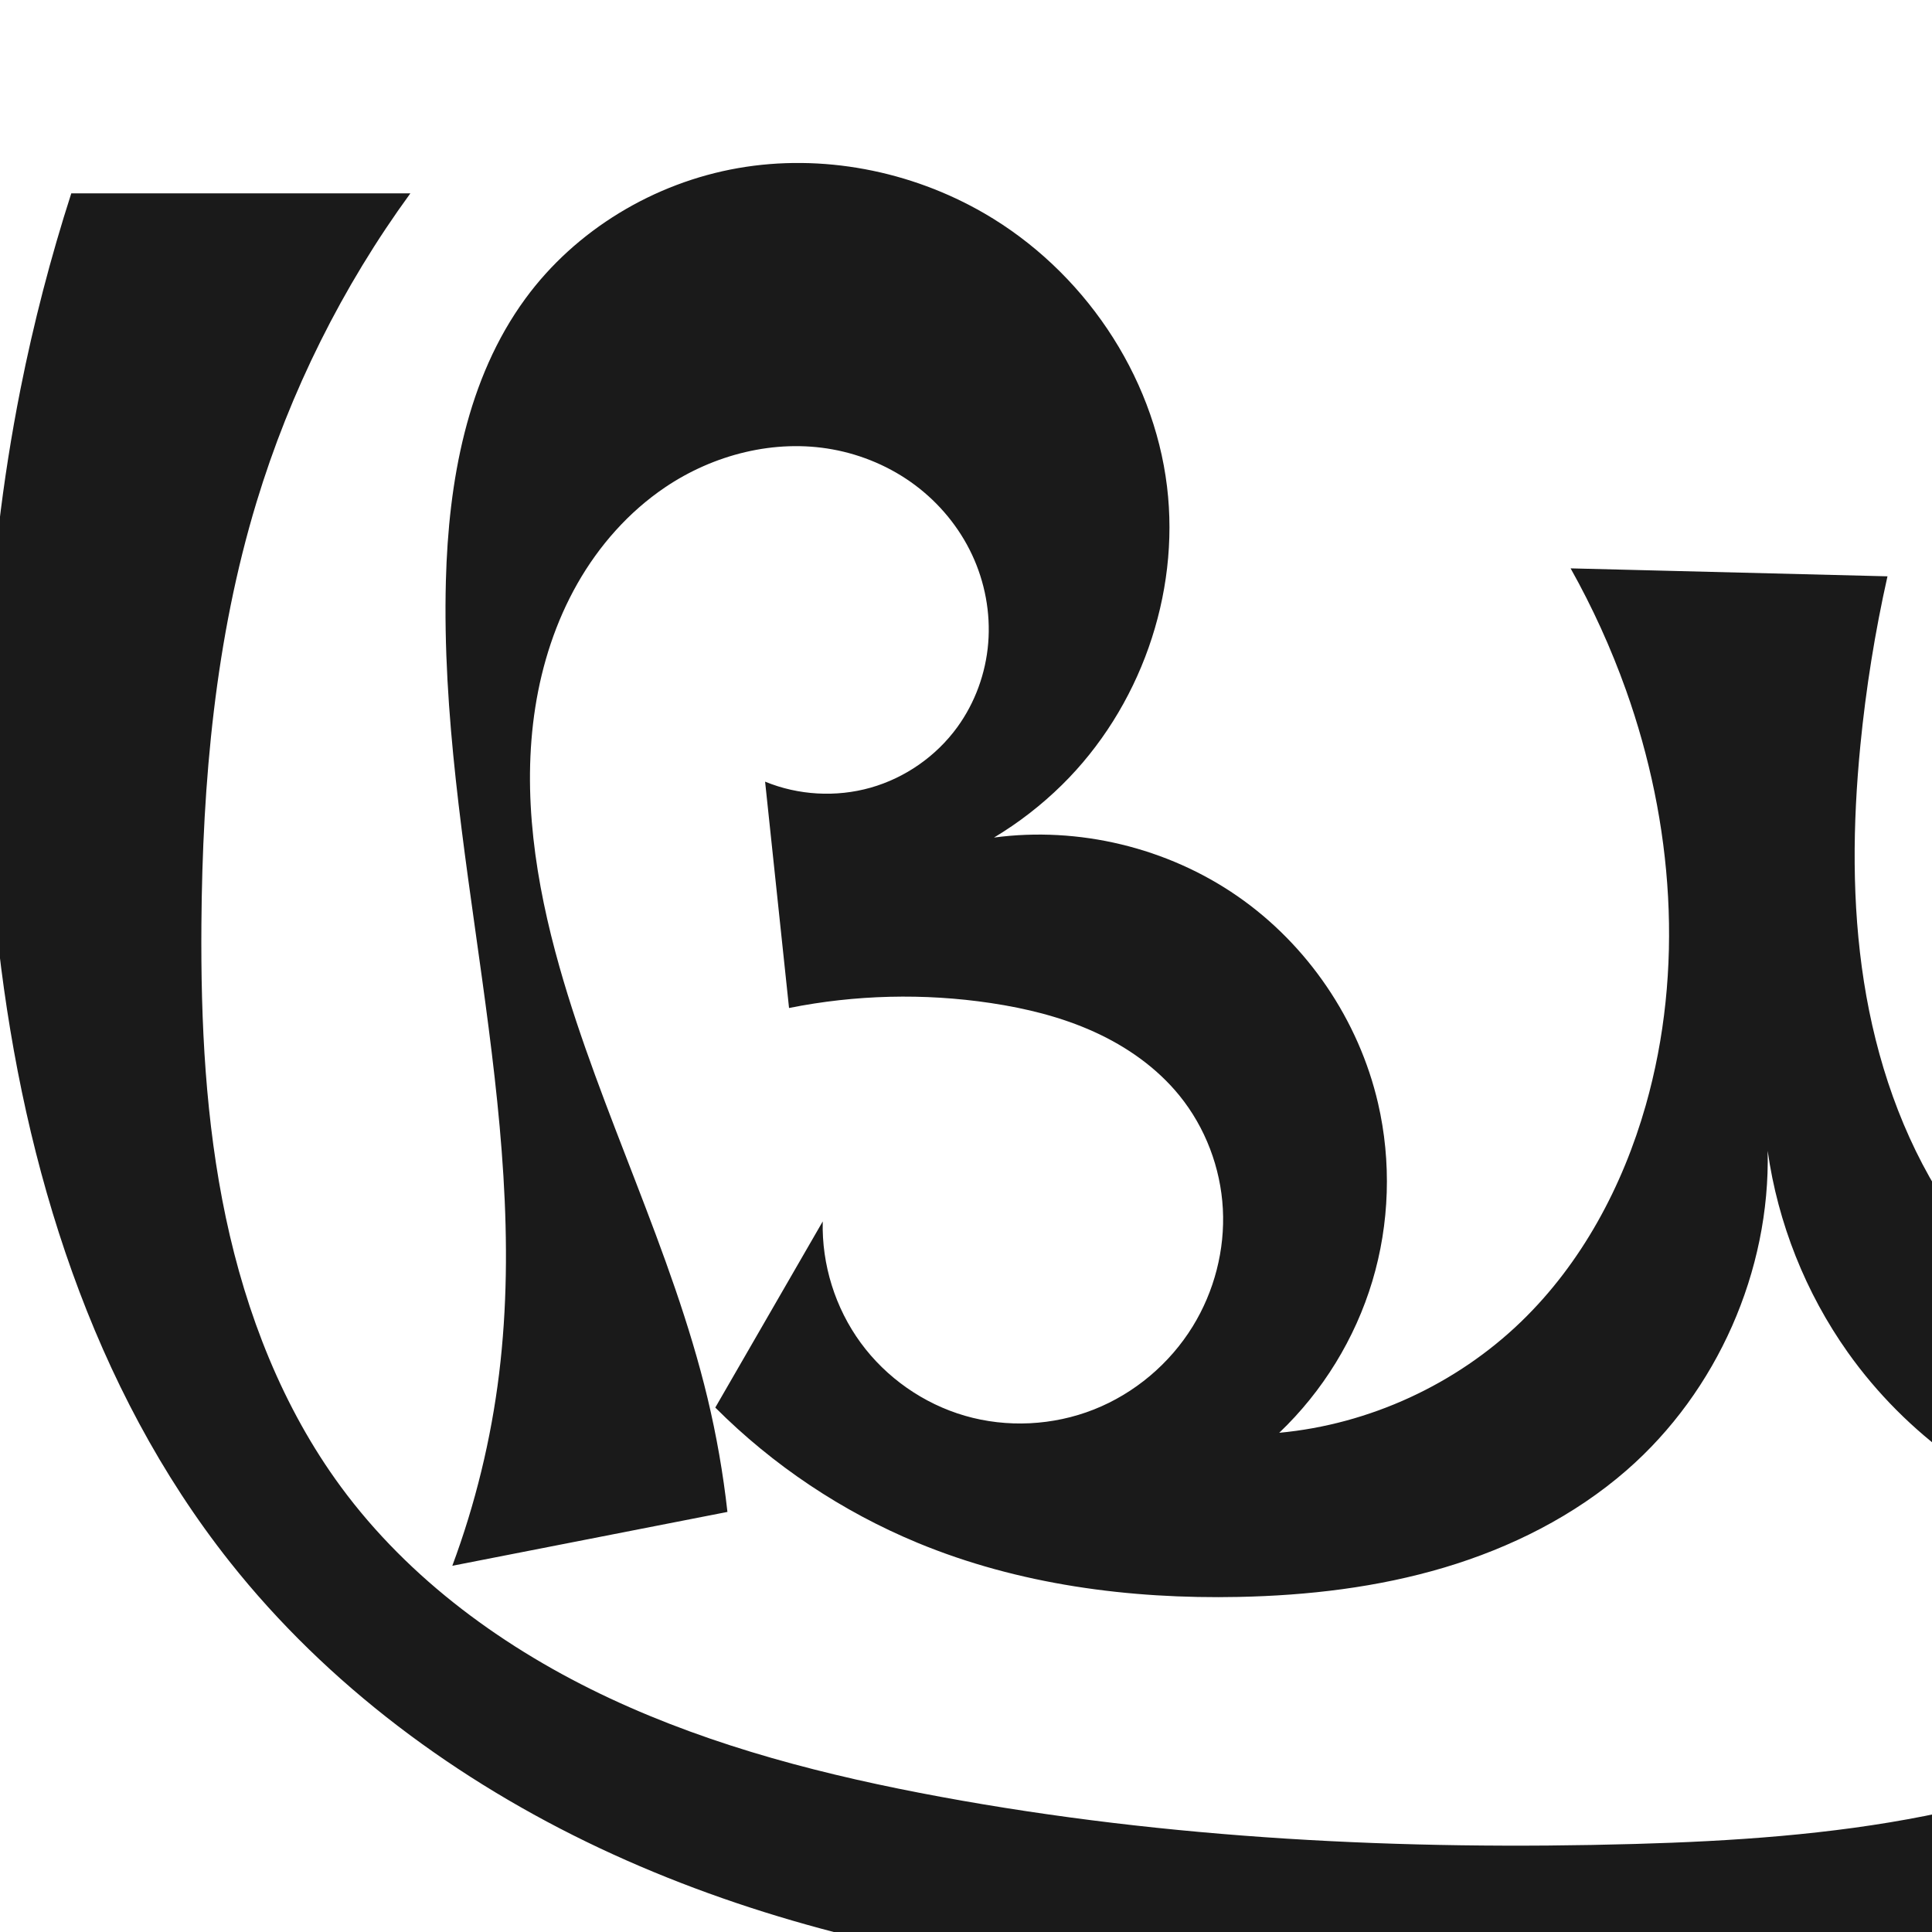 <?xml version="1.0" encoding="UTF-8" standalone="no"?>
<svg
   xmlns:dc="http://purl.org/dc/elements/1.1/"
   xmlns:cc="http://creativecommons.org/ns#"
   xmlns:rdf="http://www.w3.org/1999/02/22-rdf-syntax-ns#"
   xmlns:svg="http://www.w3.org/2000/svg"
   xmlns="http://www.w3.org/2000/svg"
   xmlns:sodipodi="http://sodipodi.sourceforge.net/DTD/sodipodi-0.dtd"
   xmlns:inkscape="http://www.inkscape.org/namespaces/inkscape"
   xml:space="preserve"
   width="1000"
   height="1000"
   version="1.1"
   style="clip-rule:evenodd;fill-rule:evenodd;image-rendering:optimizeQuality;shape-rendering:geometricPrecision;text-rendering:geometricPrecision"
   viewBox="0 0 1000 1000"
   id="svg10"
   sodipodi:docname="ദ്ധ്ര.svg"
   inkscape:version="1.0.1 (3bc2e813f5, 2020-09-07)"><sodipodi:namedview
   pagecolor="#ffffff"
   bordercolor="#666666"
   borderopacity="1"
   objecttolerance="10"
   gridtolerance="10"
   guidetolerance="10"
   inkscape:pageopacity="0"
   inkscape:pageshadow="2"
   inkscape:window-width="1920"
   inkscape:window-height="1015"
   id="namedview12"
   showgrid="false"
   inkscape:zoom="0.678"
   inkscape:cx="484.76219"
   inkscape:cy="636.47607"
   inkscape:window-x="1920"
   inkscape:window-y="0"
   inkscape:window-maximized="1"
   inkscape:current-layer="g895"
   showguides="true"
   inkscape:guide-bbox="true"
   inkscape:document-rotation="0"
   inkscape:snap-to-guides="true"><sodipodi:guide
     position="0,1000"
     orientation="0,1"
     id="guide16"
     inkscape:label=""
     inkscape:locked="true"
     inkscape:color="rgb(0,0,255)" /><sodipodi:guide
     position="1763.312,2036.169"
     orientation="1000,0"
     id="guide18" /><sodipodi:guide
     position="0,200"
     orientation="0,1"
     id="guide20"
     inkscape:label="base"
     inkscape:locked="true"
     inkscape:color="rgb(0,0,255)" /><inkscape:grid
     type="xygrid"
     id="grid24"
     originx="-473.376"
     originy="-489.692" /><sodipodi:guide
     position="0,0"
     orientation="0,1"
     id="guide34"
     inkscape:label="bottom"
     inkscape:locked="true"
     inkscape:color="rgb(0,0,255)" /><sodipodi:guide
     position="225.051,1693.319"
     orientation="0,1"
     id="guide44"
     inkscape:label=""
     inkscape:locked="false"
     inkscape:color="rgb(0,0,255)" /><sodipodi:guide
     position="0,900"
     orientation="0,1"
     id="guide46"
     inkscape:label=""
     inkscape:locked="true"
     inkscape:color="rgb(0,0,255)" /><sodipodi:guide
     position="1314.751,-190.299"
     orientation="-1,0"
     id="guide841"
     inkscape:label="width"
     inkscape:locked="false"
     inkscape:color="rgb(0,0,255)" /><sodipodi:guide
     position="0,1000"
     orientation="0,1000"
     id="guide860" /><sodipodi:guide
     position="1000,1000"
     orientation="1000,0"
     id="guide862" /><sodipodi:guide
     position="1000,0"
     orientation="0,-1000"
     id="guide864" /><sodipodi:guide
     position="0,0"
     orientation="-1000,0"
     id="guide866" /></sodipodi:namedview>
 <defs
   id="defs4"><inkscape:path-effect
   effect="spiro"
   id="path-effect876"
   is_visible="true"
   lpeversion="1" /><inkscape:path-effect
   effect="spiro"
   id="path-effect866"
   is_visible="true"
   lpeversion="1" /><inkscape:path-effect
   effect="spiro"
   id="path-effect862"
   is_visible="true"
   lpeversion="1" /><inkscape:path-effect
   effect="spiro"
   id="path-effect1521"
   is_visible="true"
   lpeversion="1" /><inkscape:path-effect
   effect="spiro"
   id="path-effect858"
   is_visible="true"
   lpeversion="1" /><inkscape:path-effect
   effect="spiro"
   id="path-effect854"
   is_visible="true"
   lpeversion="1" />
  <style
   type="text/css"
   id="style2">
   <![CDATA[
    .fil0 {fill:#EF7F1A;fill-rule:nonzero}
   ]]>
  </style>
 <inkscape:path-effect
   effect="spiro"
   id="path-effect1214"
   is_visible="true"
   lpeversion="1" /><inkscape:path-effect
   effect="spiro"
   id="path-effect1195"
   is_visible="true"
   lpeversion="1" /><inkscape:path-effect
   effect="spiro"
   id="path-effect992"
   is_visible="true"
   lpeversion="1" /><inkscape:path-effect
   effect="spiro"
   id="path-effect287"
   is_visible="true"
   lpeversion="1" /><inkscape:path-effect
   effect="spiro"
   id="path-effect1032"
   is_visible="true"
   lpeversion="1" /><inkscape:path-effect
   effect="spiro"
   id="path-effect1218"
   is_visible="true"
   lpeversion="1" /><inkscape:path-effect
   effect="spiro"
   id="path-effect309"
   is_visible="true"
   lpeversion="1" /><inkscape:path-effect
   effect="spiro"
   id="path-effect1176"
   is_visible="true"
   lpeversion="1" /><inkscape:path-effect
   effect="spiro"
   id="path-effect1026"
   is_visible="true"
   lpeversion="1" /><inkscape:path-effect
   effect="spiro"
   id="path-effect1030"
   is_visible="true"
   lpeversion="1" /></defs>
 
<g
   style="clip-rule:evenodd;fill-rule:evenodd;image-rendering:optimizeQuality;shape-rendering:geometricPrecision;text-rendering:geometricPrecision"
   id="g895"><path
     style="clip-rule:evenodd;display:inline;fill:#1a1a1a;fill-rule:nonzero;stroke:none;stroke-width:2.095px;stroke-linecap:butt;stroke-linejoin:miter;stroke-opacity:1;image-rendering:optimizeQuality;shape-rendering:geometricPrecision;text-rendering:geometricPrecision"
     d="M 36.894,100.086 C 26.182,133.343 17.393,167.219 10.586,201.489 -8.27,296.413 -11.812,394.297 -0.676,490.432 12.523,604.382 47.714,718.457 118.922,808.391 c 50.534,63.824 117.769,113.48 191.411,148.18 73.642,34.7 153.619,54.798 234.418,64.734 132.914,16.345 267.446,5.601 401.157,-1.801 73.658,-4.077 150.208,-7.884 215.218,-42.753 60.94,-32.686 106.132,-90.882 130.122,-155.74 23.99,-64.858 27.892,-135.969 19.086,-204.558 -18.978,-147.811 -93.963,-281.484 -162.841,-413.635 -18.58,-35.649 -36.814,-71.478 -54.697,-107.481 L 1000,209.711 c 37.562,21.084 71.927,47.854 101.561,79.115 59.306,62.562 98.885,142.598 118.01,226.654 6.754,29.687 11.048,60.496 6.2,90.553 -2.424,15.028 -7.155,29.752 -14.659,42.997 -7.503,13.245 -17.828,24.985 -30.47,33.464 -14.201,9.523 -31.12,14.76 -48.193,15.686 -17.073,0.927 -34.276,-2.383 -50.097,-8.869 -31.641,-12.972 -57.097,-38.193 -75.69,-66.893 -22.229,-34.312 -35.562,-73.926 -41.893,-114.316 -6.33,-40.39 -5.825,-81.618 -1.842,-122.307 2.88,-29.416 7.569,-58.654 14.031,-87.496 l -164.013,-4.12 c 11.312,20.164 20.918,41.285 28.684,63.062 24.488,68.676 30.145,144.879 10.175,215.001 -11.906,41.807 -33.097,81.487 -64.335,111.716 -33.687,32.599 -78.674,53.29 -125.348,57.652 22.497,-21.413 39.291,-48.765 48.21,-78.515 8.919,-29.751 9.941,-61.83 2.934,-92.088 -9.968,-43.045 -36.455,-82.046 -72.793,-107.183 -36.337,-25.137 -82.174,-36.166 -125.969,-30.312 12.739,-7.644 24.568,-16.804 35.157,-27.225 C 589.962,366.628 610.853,307.927 604.043,251.795 596.967,193.467 560.329,139.916 509.5,110.445 471.346,88.324 425.442,79.417 381.999,87.021 c -43.443,7.603 -83.981,31.938 -110.039,67.521 -30.364,41.463 -39.819,94.722 -41.17,146.097 -3.615,137.408 44.262,274.033 27.538,410.467 -4.156,33.907 -12.3,67.323 -24.209,99.34 l 142.402,-27.876 c -2.209,-19.839 -5.655,-39.54 -10.311,-58.951 -18.36,-76.536 -55.198,-147.449 -76.634,-223.181 -12.343,-43.607 -19.517,-89.539 -12.509,-134.314 3.504,-22.387 10.579,-44.307 21.778,-64.006 11.199,-19.699 26.584,-37.14 45.353,-49.837 25.171,-17.028 56.799,-25.117 86.698,-19.678 15.414,2.804 30.202,9.125 42.751,18.505 12.549,9.38 22.826,21.819 29.477,36.004 6.65,14.186 9.64,30.098 8.377,45.714 -1.263,15.616 -6.8,30.893 -16.009,43.568 -10.92,15.028 -26.988,26.242 -44.86,31.306 -17.873,5.065 -37.435,3.949 -54.615,-3.116 l 12.391,117.154 c 34.34,-6.879 69.875,-7.746 104.509,-2.549 18.334,2.751 36.52,7.225 53.405,14.881 16.885,7.656 32.471,18.601 44.154,32.996 13.4,16.511 21.315,37.358 22.467,58.591 1.152,21.233 -4.431,42.75 -15.575,60.86 -11.888,19.317 -30.097,34.704 -51.191,43.042 -21.094,8.338 -44.96,9.551 -66.744,3.232 -21.459,-6.225 -40.737,-19.722 -53.929,-37.755 -13.192,-18.033 -20.218,-40.493 -19.653,-62.829 l -55.617,96.347 c 29.848,29.895 65.64,53.831 104.67,69.996 52.292,21.658 109.655,29.187 166.242,28.02 35.924,-0.741 71.953,-4.942 106.387,-15.206 34.435,-10.264 67.298,-26.741 94.388,-50.346 46.914,-40.878 74.409,-103.142 73.018,-165.351 5.275,37.384 19.614,73.456 41.444,104.26 30.185,42.593 74.791,74.77 124.732,89.976 49.941,15.206 104.91,13.348 153.71,-5.195 -24.887,41.154 -59.347,76.478 -99.873,102.377 -84.271,53.856 -188.526,64.531 -288.496,67.343 C 726.118,957.812 605.185,951.857 486.799,930.015 428.115,919.188 369.753,904.334 315.69,879.071 261.627,853.808 211.79,817.629 176.434,769.556 146.275,728.551 127.425,679.994 116.888,630.195 106.352,580.396 103.869,529.218 104.248,478.318 c 0.549,-73.659 7.146,-147.87 28.521,-218.362 17.357,-57.241 44.4,-111.532 79.633,-159.869 z"
     id="path1087-1-75-5-3"
     inkscape:path-effect="#path-effect876"
     inkscape:original-d="m 36.89445,100.08647 c 4.0226,-1.683664 -21.21443,66.8563 -26.30858,101.40273 -14.06106,95.35637 -26.65704,193.79302 -11.26188,288.94311 18.08624,111.7824 43.79314,233.84026 119.59845,317.95905 106.23886,117.88996 271.29556,176.80013 425.82871,212.91444 130.21173,30.4305 268.10841,11.5878 401.1567,-1.8009 72.77345,-7.3232 158.67475,3.6424 215.21755,-42.75275 C 1261.6165,894.29607 1309.1909,746.43987 1310.333,616.45462 1311.635,468.28194 1155.7564,322.71696 1147.4917,202.8192 1139.2268,82.921642 1092.7944,95.338026 1092.7944,95.338026 L 1000,209.71119 c 0,0 71.0105,48.97876 101.5611,79.11525 74.8301,71.85342 107.3467,142.14542 118.0102,226.65377 7.1563,56.71401 11.1082,139.37511 -38.9295,167.01412 -53.7051,29.66471 -133.9627,-13.56897 -173.9799,-60.07543 -52.31651,-60.8002 -42.78167,-156.41845 -43.7342,-236.62304 -0.35077,-29.53584 14.0314,-87.49584 14.0314,-87.49584 l -164.0134,-4.12025 c 0,0 23.25987,40.61502 28.6837,63.06202 16.85124,69.74038 27.06225,145.26989 10.1747,215.00149 -10.1146,41.76493 -32.59288,82.75014 -64.3354,111.7161 -33.9718,31.00024 -79.5822,14.07987 -125.3478,57.65247 45.7656,-44.6346 70.78409,-114.57849 51.1432,-170.60363 -26.65222,-76.02479 -198.76149,-137.49493 -198.76149,-137.49493 0,0 26.4828,-15.20618 35.15714,-27.22475 31.95111,-44.26928 61.21849,-100.32784 54.38323,-154.49353 -7.09682,-56.23849 -42.30842,-119.33508 -94.54335,-141.34974 -74.21102,-31.276608 -178.05969,-10.19607 -237.53955,44.09617 -37.36891,34.10973 -35.92552,95.77356 -41.17014,146.09655 -14.21459,136.39135 39.32021,273.84449 27.53815,410.46746 -2.92832,33.95634 -24.20897,99.33982 -24.20897,99.33982 l 142.40227,-27.87588 c 0,0 4.39338,-28.24487 -10.31144,-58.95082 -31.92283,-66.6598 -71.16953,-147.99076 -76.63419,-223.18114 -7.64507,-105.19134 -5.07356,-188.06993 54.62149,-248.15668 20.88606,-21.0231 60.17958,-32.90599 86.69802,-19.67835 47.01994,23.45399 86.79637,96.16742 64.59551,143.79184 -14.56154,31.23686 -99.47515,28.1906 -99.47515,28.1906 l 12.39125,117.15423 c 0,0 70.47175,-10.01453 104.5094,-2.54865 35.38322,7.76102 77.52181,17.69884 97.55817,47.87747 22.06004,33.22668 28.40192,85.86489 6.89224,119.45046 -22.77514,35.56148 -77.38149,58.05125 -117.93522,46.27328 -39.89349,-11.58622 -73.58224,-100.58446 -73.58224,-100.58446 l -55.6168,96.34672 c 40.11327,21.89593 65.66334,54.49762 104.66952,69.99608 52.22432,20.75047 110.20174,32.19146 166.24243,28.0198 70.2077,-5.22625 148.56186,-18.32766 200.77552,-65.55233 44.68583,-40.41611 73.0183,-165.35083 73.0183,-165.35083 0,0 13.92733,78.93201 41.4435,104.25955 71.3846,65.70663 318.8196,-8.14785 278.4424,84.78118 5.0518,-0.43682 -58.348,78.95579 -99.8726,102.37689 -86.0124,48.51348 -190.06768,59.37511 -288.49634,67.34292 -119.76954,9.69536 -243.92772,7.92362 -359.65638,-24.4124 C 374.6317,898.67388 248.60073,860.96546 176.43381,769.55628 114.45788,691.05535 109.90042,578.17484 104.24825,478.31762 c -4.1483,-73.28834 7.10795,-148.14912 28.52066,-218.36226 17.36653,-56.94553 79.63321,-159.86889 79.63321,-159.86889 z"
     sodipodi:nodetypes="caaaaaaascccaaaaccaaacacaaaaaaccssaaaccaaaaccaaacacaaaaaacc" /></g></svg>
